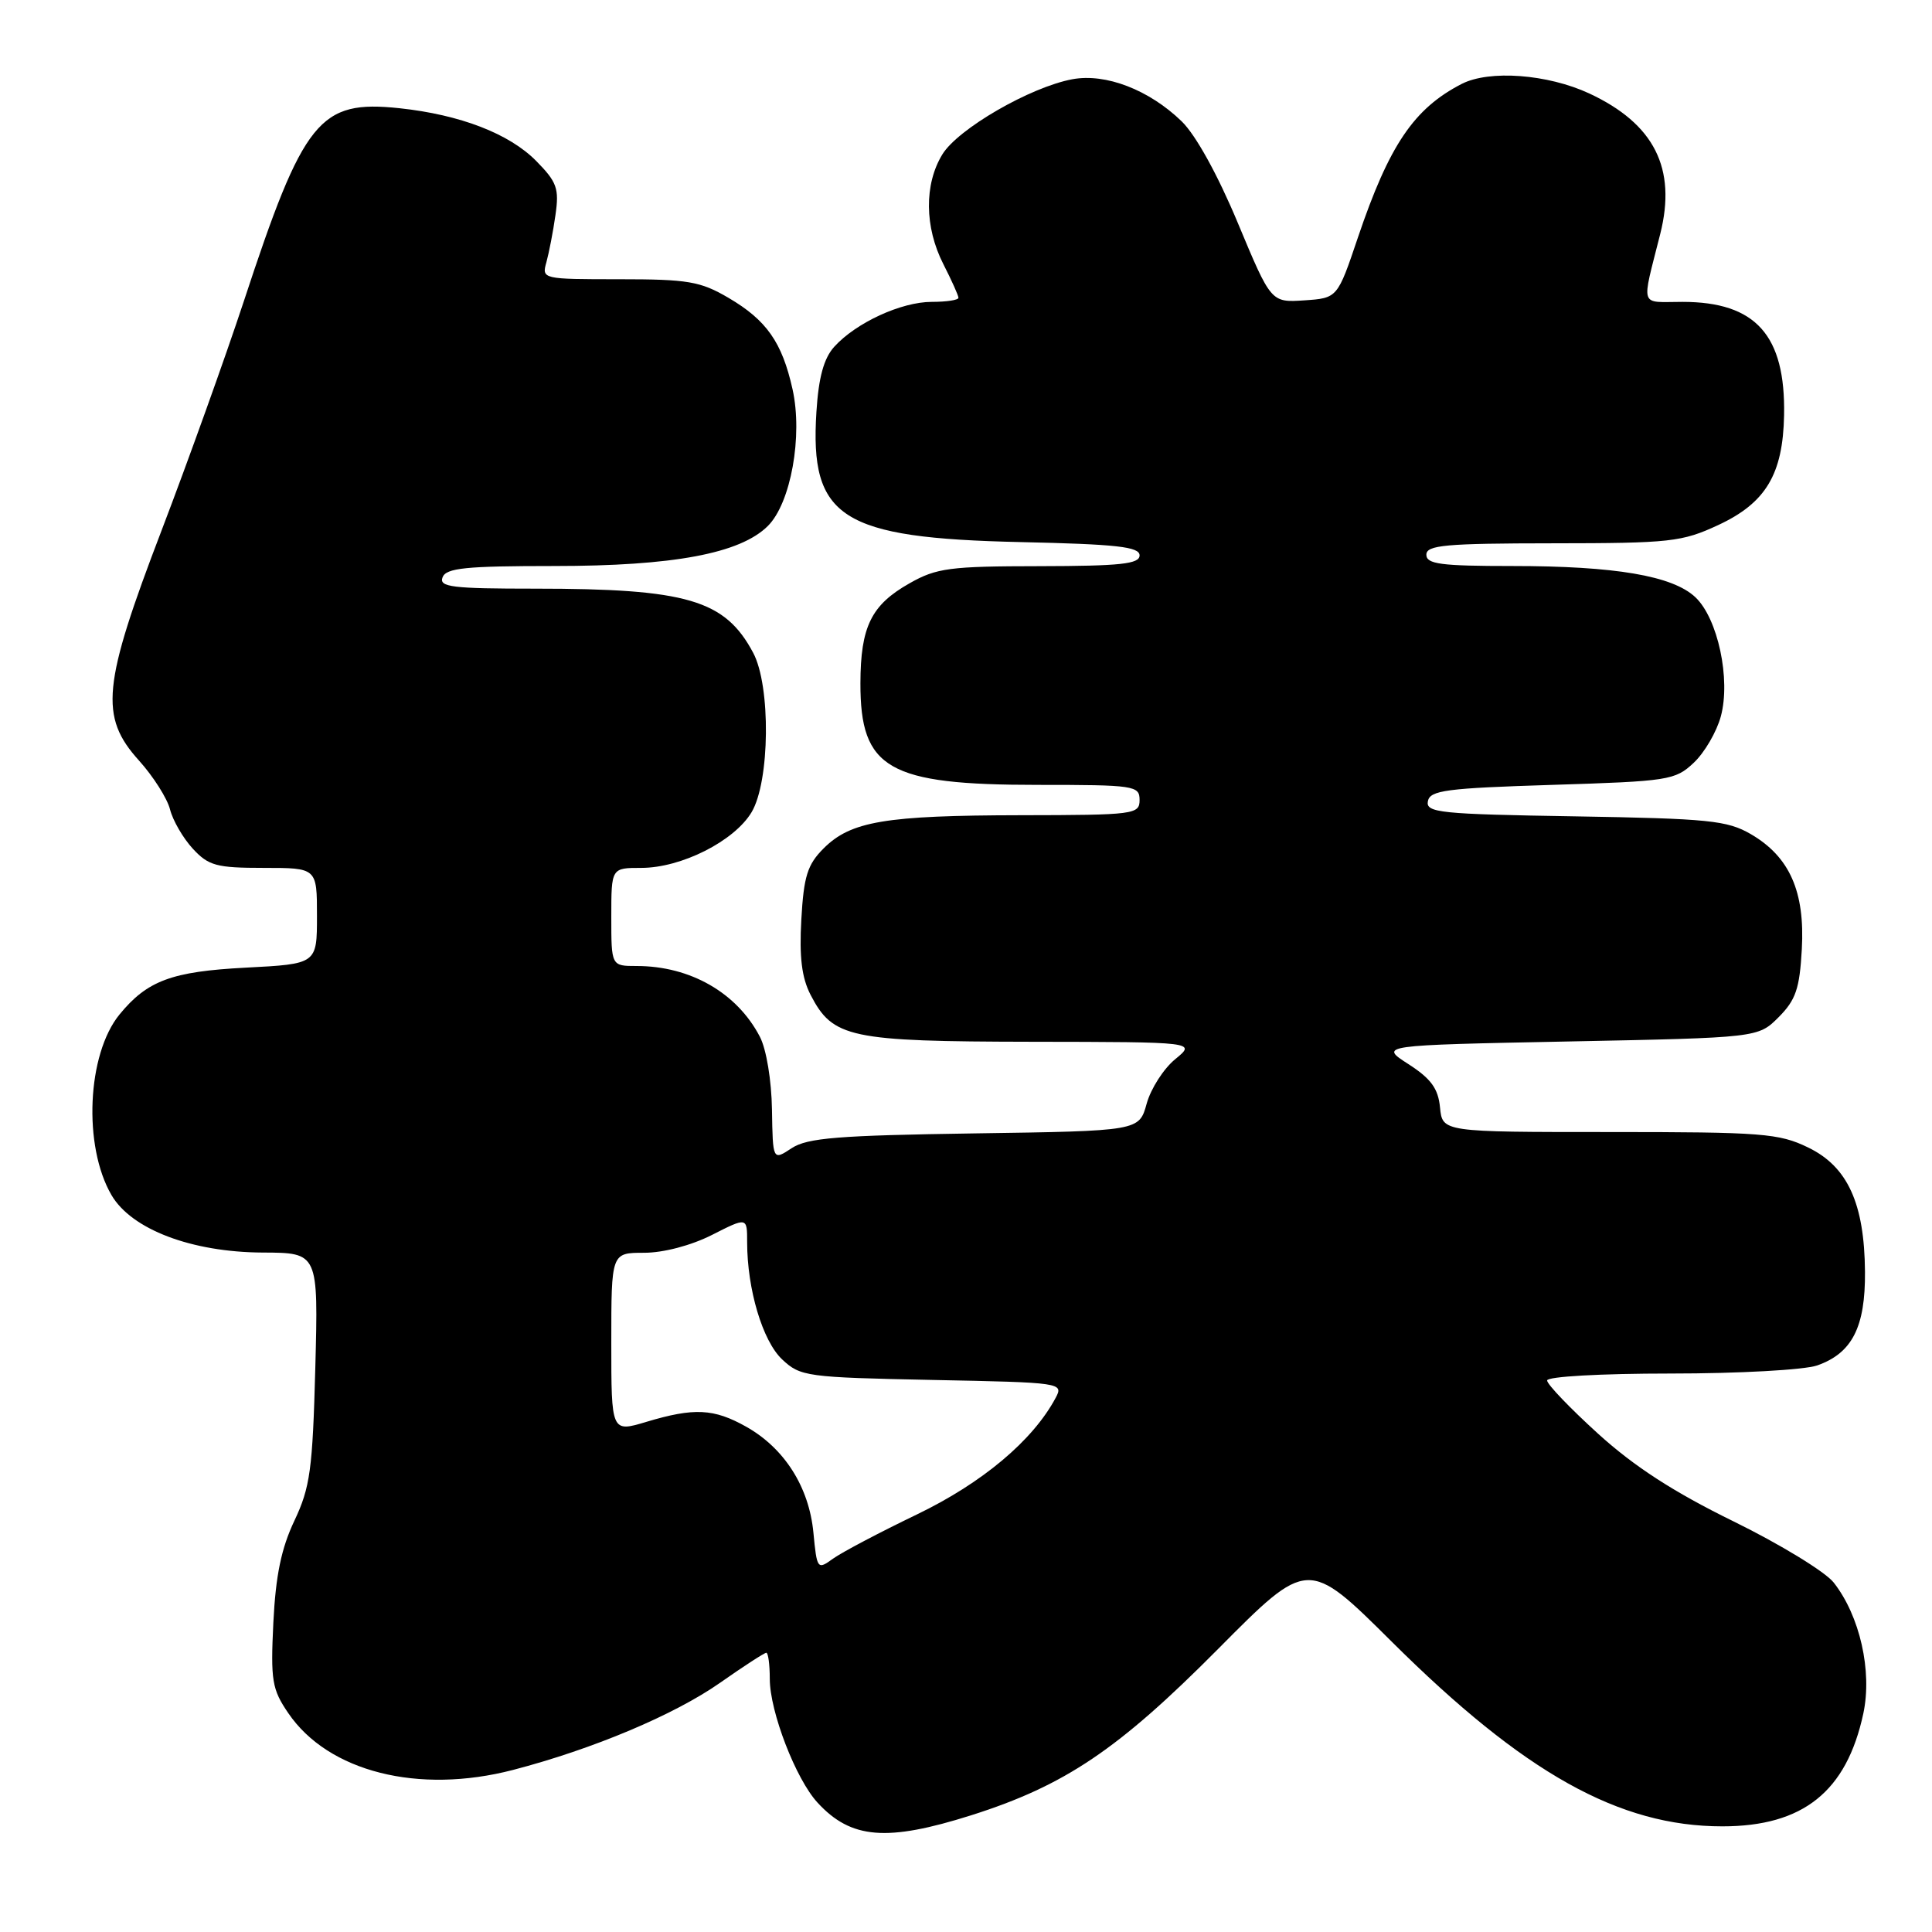 <?xml version="1.0" encoding="UTF-8" standalone="no"?>
<!DOCTYPE svg PUBLIC "-//W3C//DTD SVG 1.1//EN" "http://www.w3.org/Graphics/SVG/1.1/DTD/svg11.dtd" >
<svg xmlns="http://www.w3.org/2000/svg" xmlns:xlink="http://www.w3.org/1999/xlink" version="1.1" viewBox="0 0 256 256">
 <g >
 <path fill="currentColor"
d=" M 128.70 240.53 C 141.11 236.59 148.17 231.83 161.40 218.50 C 173.31 206.50 173.31 206.50 184.41 217.53 C 201.97 234.98 214.53 242.00 228.22 242.00 C 238.92 242.00 244.68 237.39 246.90 227.05 C 248.10 221.43 246.44 214.10 242.97 209.69 C 241.85 208.27 235.89 204.63 229.72 201.60 C 221.76 197.70 216.54 194.32 211.75 189.97 C 208.04 186.60 205.00 183.43 205.00 182.92 C 205.00 182.40 212.06 182.00 221.35 182.00 C 230.43 182.00 239.07 181.52 240.78 180.93 C 245.41 179.31 247.18 175.85 247.12 168.52 C 247.05 159.46 244.82 154.58 239.59 152.05 C 235.73 150.17 233.49 150.00 213.25 150.00 C 191.13 150.00 191.13 150.00 190.81 146.75 C 190.57 144.24 189.62 142.93 186.62 141.00 C 182.74 138.50 182.74 138.50 207.85 138.00 C 232.96 137.50 232.96 137.50 235.68 134.78 C 237.95 132.50 238.46 131.01 238.75 125.78 C 239.18 118.14 237.13 113.52 232.00 110.53 C 228.86 108.71 226.44 108.47 208.69 108.17 C 190.81 107.88 188.91 107.69 189.20 106.17 C 189.48 104.72 191.61 104.44 205.68 104.00 C 221.09 103.52 221.97 103.39 224.43 101.07 C 225.86 99.73 227.47 96.96 228.02 94.92 C 229.35 90.00 227.62 81.93 224.64 79.13 C 221.62 76.29 214.02 75.00 200.36 75.00 C 190.93 75.00 189.00 74.75 189.00 73.50 C 189.00 72.23 191.53 72.00 205.75 71.99 C 221.35 71.98 222.86 71.81 227.68 69.57 C 233.98 66.64 236.25 62.84 236.40 55.02 C 236.60 44.41 232.64 40.00 222.93 40.00 C 217.17 40.00 217.48 40.98 219.99 31.00 C 222.18 22.30 219.20 16.40 210.58 12.38 C 205.06 9.82 197.35 9.24 193.68 11.12 C 187.35 14.38 184.07 19.22 179.92 31.50 C 177.22 39.50 177.22 39.50 172.82 39.80 C 168.42 40.09 168.42 40.09 164.03 29.57 C 161.36 23.16 158.44 17.88 156.57 16.07 C 152.25 11.89 146.51 9.68 142.09 10.50 C 136.51 11.54 126.92 17.08 124.86 20.47 C 122.45 24.42 122.50 30.10 125.00 35.00 C 126.10 37.16 127.00 39.16 127.00 39.46 C 127.00 39.76 125.41 40.00 123.46 40.00 C 119.42 40.00 113.43 42.76 110.54 45.95 C 109.16 47.48 108.47 49.99 108.18 54.57 C 107.28 68.64 111.44 71.30 135.25 71.83 C 147.98 72.11 151.00 72.45 151.00 73.59 C 151.00 74.73 148.49 75.00 137.75 75.02 C 125.86 75.03 124.09 75.26 120.52 77.29 C 115.44 80.16 114.03 83.03 114.01 90.53 C 113.99 101.88 117.67 104.00 137.47 104.00 C 150.33 104.00 151.00 104.10 151.00 106.00 C 151.00 107.91 150.33 108.00 135.25 108.02 C 117.28 108.05 112.73 108.82 109.13 112.42 C 106.99 114.56 106.50 116.11 106.18 121.84 C 105.90 126.82 106.23 129.55 107.41 131.83 C 110.36 137.53 112.54 138.00 136.70 138.04 C 158.50 138.07 158.50 138.07 155.72 140.35 C 154.19 141.60 152.49 144.25 151.94 146.24 C 150.94 149.86 150.94 149.86 129.17 150.18 C 111.04 150.45 106.99 150.77 104.90 152.14 C 102.40 153.79 102.40 153.79 102.29 147.03 C 102.23 143.17 101.55 139.03 100.69 137.38 C 97.66 131.55 91.47 128.00 84.35 128.00 C 81.00 128.00 81.00 128.00 81.00 121.50 C 81.00 115.00 81.00 115.00 84.97 115.00 C 90.28 115.00 97.29 111.46 99.59 107.62 C 102.02 103.54 102.15 90.90 99.80 86.50 C 96.07 79.48 91.03 78.00 70.89 78.00 C 59.90 78.00 58.15 77.79 58.64 76.50 C 59.11 75.26 61.71 75.00 73.40 75.00 C 89.22 75.00 98.06 73.35 101.74 69.70 C 104.79 66.67 106.40 57.75 105.01 51.55 C 103.62 45.34 101.57 42.42 96.52 39.46 C 92.80 37.28 91.16 37.00 82.05 37.00 C 71.87 37.00 71.77 36.98 72.40 34.75 C 72.74 33.51 73.29 30.70 73.60 28.50 C 74.11 24.98 73.80 24.12 71.05 21.33 C 67.47 17.70 60.97 15.20 52.94 14.34 C 42.31 13.22 40.25 15.76 32.28 40.00 C 29.83 47.42 24.94 61.04 21.42 70.26 C 13.56 90.79 13.15 94.95 18.43 100.79 C 20.31 102.88 22.16 105.79 22.53 107.25 C 22.90 108.72 24.26 111.06 25.55 112.46 C 27.64 114.72 28.69 115.00 34.95 115.00 C 42.00 115.00 42.00 115.00 42.00 121.36 C 42.00 127.73 42.00 127.73 32.54 128.22 C 22.75 128.73 19.51 129.94 15.84 134.42 C 11.53 139.69 10.99 151.86 14.77 158.35 C 17.42 162.90 25.39 165.93 34.84 165.97 C 42.18 166.00 42.18 166.00 41.78 181.25 C 41.42 194.73 41.10 197.08 39.01 201.50 C 37.27 205.17 36.53 208.76 36.22 215.00 C 35.85 222.68 36.04 223.84 38.20 227.00 C 43.49 234.77 55.44 237.79 68.00 234.52 C 78.58 231.76 89.34 227.23 95.41 222.98 C 98.53 220.79 101.29 219.00 101.54 219.00 C 101.79 219.00 102.00 220.56 102.00 222.46 C 102.00 226.80 105.45 235.74 108.33 238.86 C 112.77 243.69 117.51 244.07 128.70 240.53 Z  M 107.78 203.07 C 107.20 197.03 103.94 191.90 98.88 189.05 C 94.58 186.63 91.96 186.51 85.66 188.40 C 81.00 189.80 81.00 189.80 81.00 177.90 C 81.00 166.00 81.00 166.00 85.33 166.00 C 87.90 166.00 91.56 165.04 94.33 163.64 C 99.00 161.27 99.00 161.27 99.00 164.59 C 99.00 170.83 101.05 177.70 103.64 180.13 C 106.06 182.40 106.86 182.51 123.56 182.85 C 140.74 183.19 140.95 183.22 139.87 185.24 C 136.85 190.88 130.17 196.49 121.50 200.67 C 116.55 203.05 111.55 205.69 110.38 206.53 C 108.31 208.03 108.25 207.95 107.78 203.07 Z "/>
</g>
</svg>